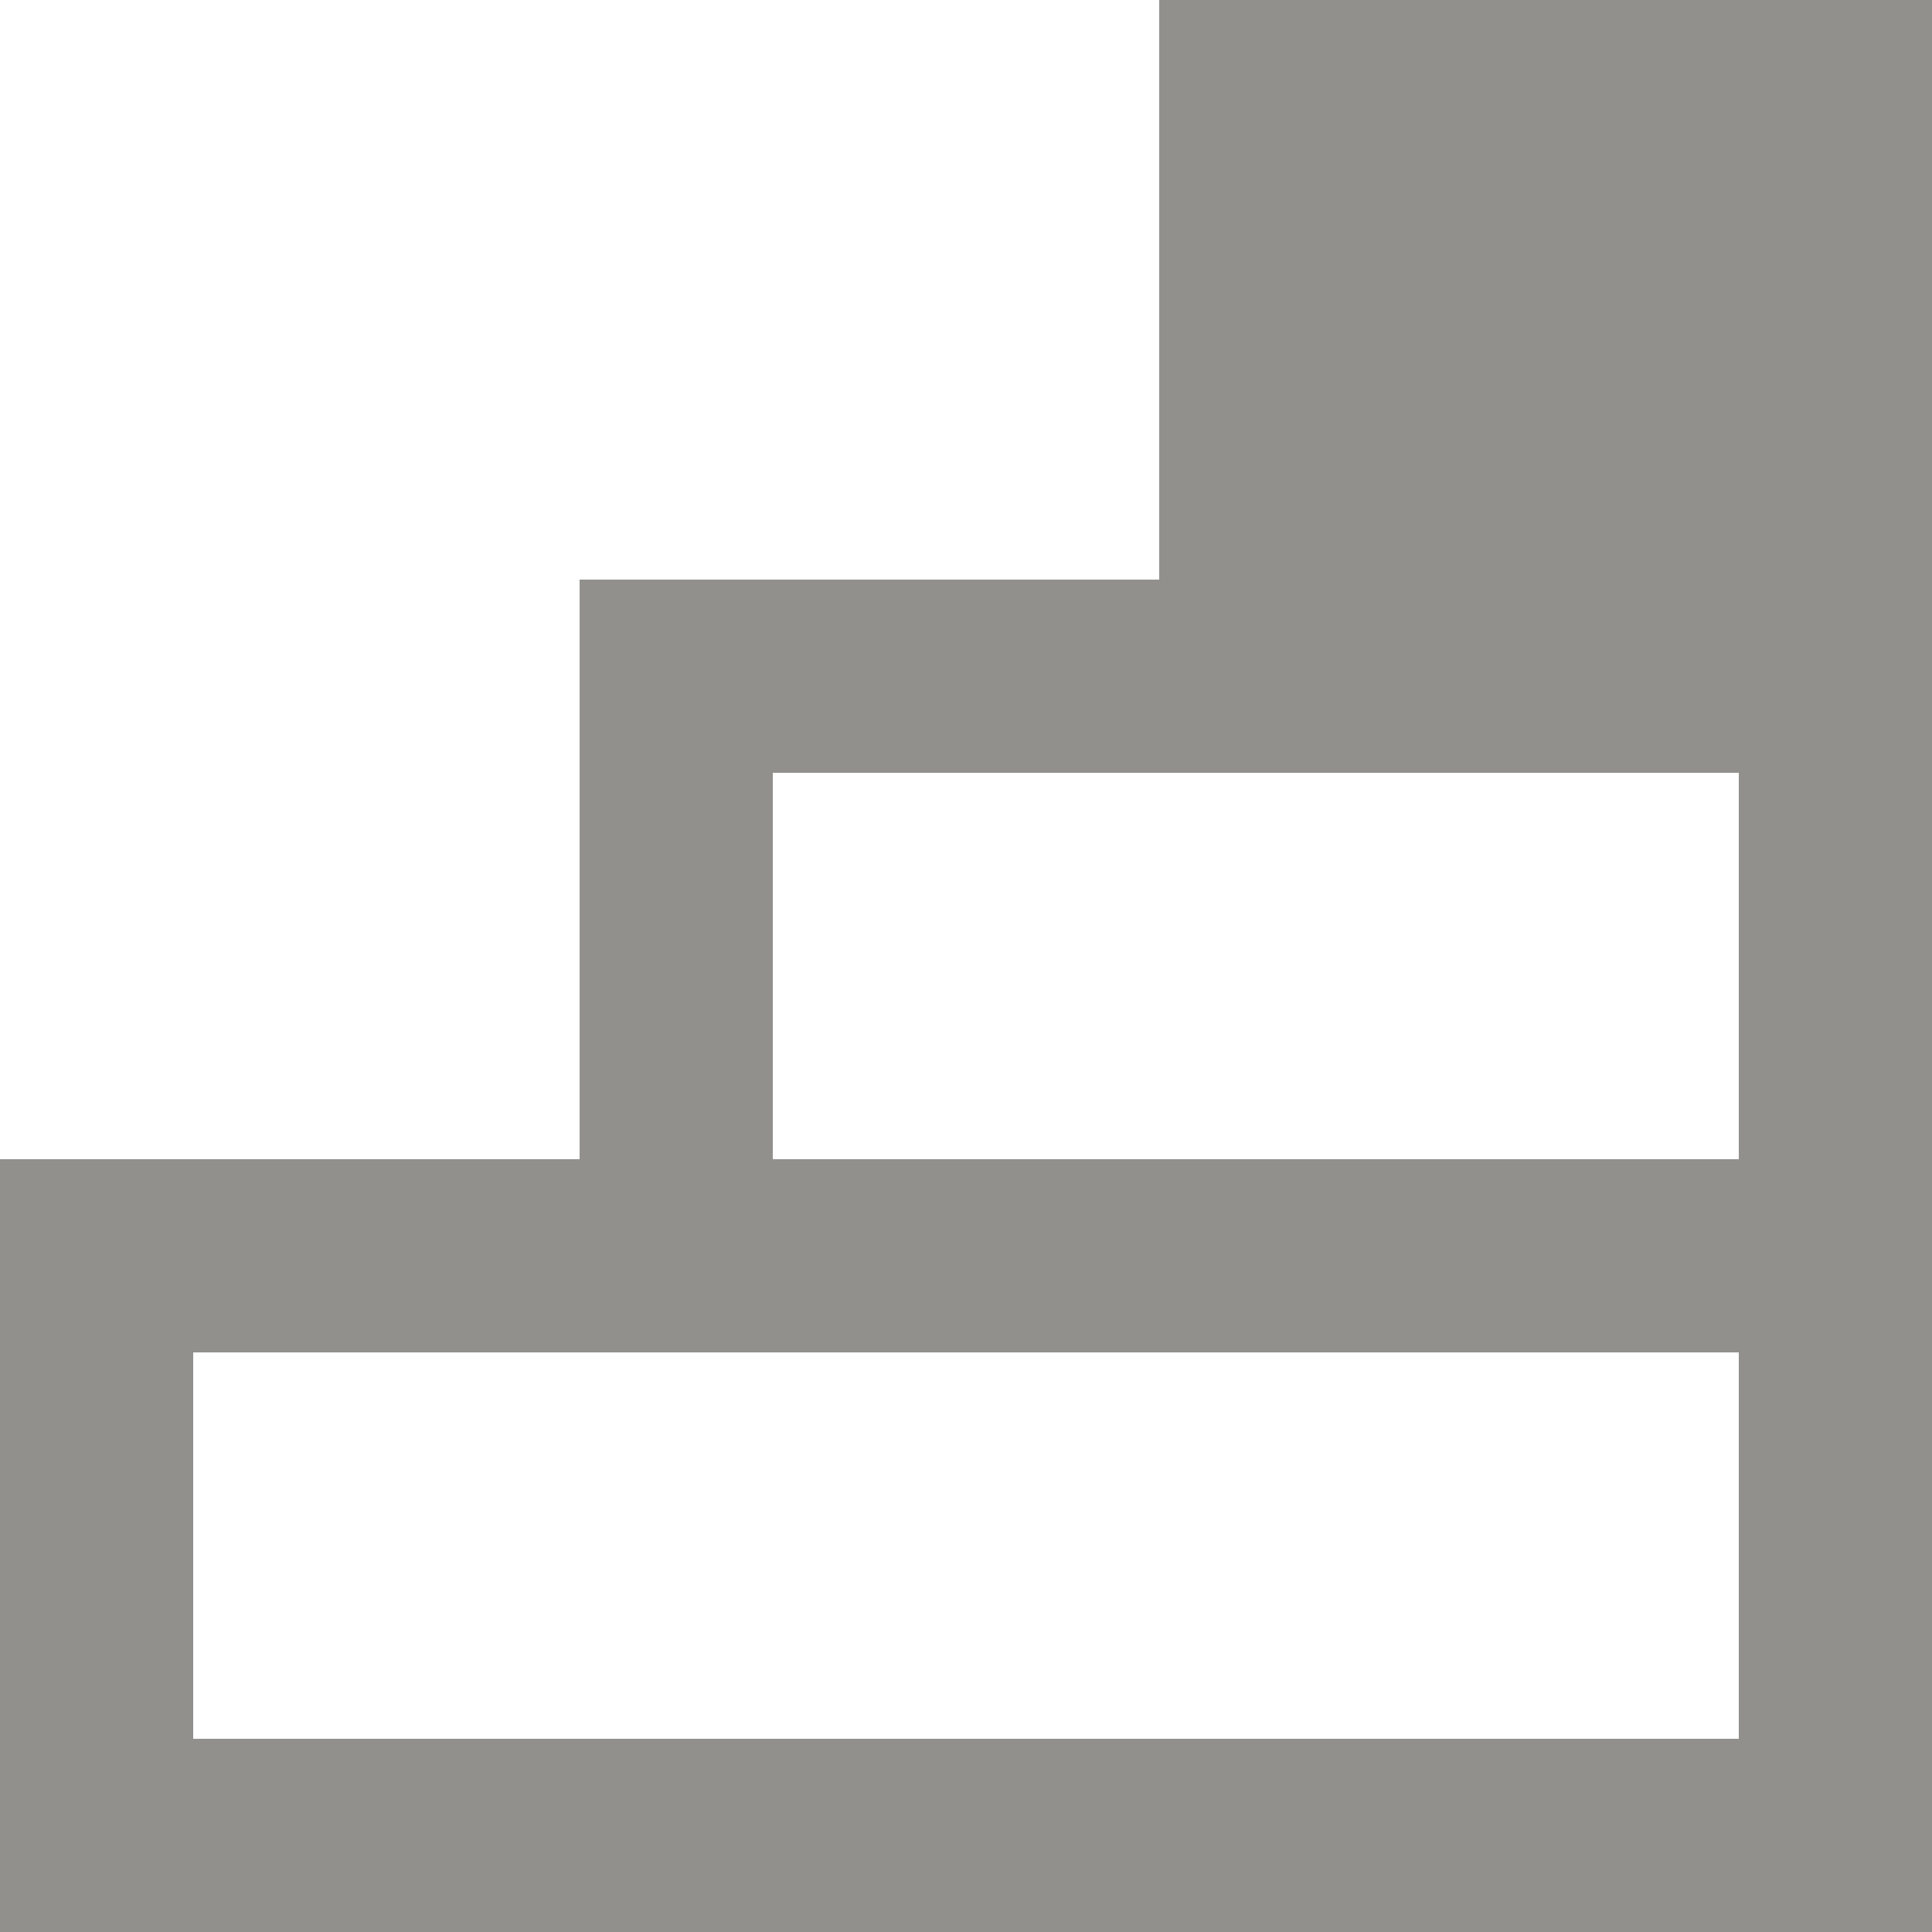 <!-- Generated by IcoMoon.io -->
<svg version="1.1" xmlns="http://www.w3.org/2000/svg" width="32" height="32" viewBox="0 0 32 32">
<title>as-object_alignment-3</title>
<path fill="#91908d" d="M22.4 9.6h6.4v-6.4h-6.4v6.4zM28.8 19.2h-16v-6.4h16v6.4zM28.8 28.8h-25.6v-6.4h25.6v6.4zM19.2 9.6h-9.6v9.6h-9.6v12.8h32v-32h-12.8v9.6z"></path>
</svg>
